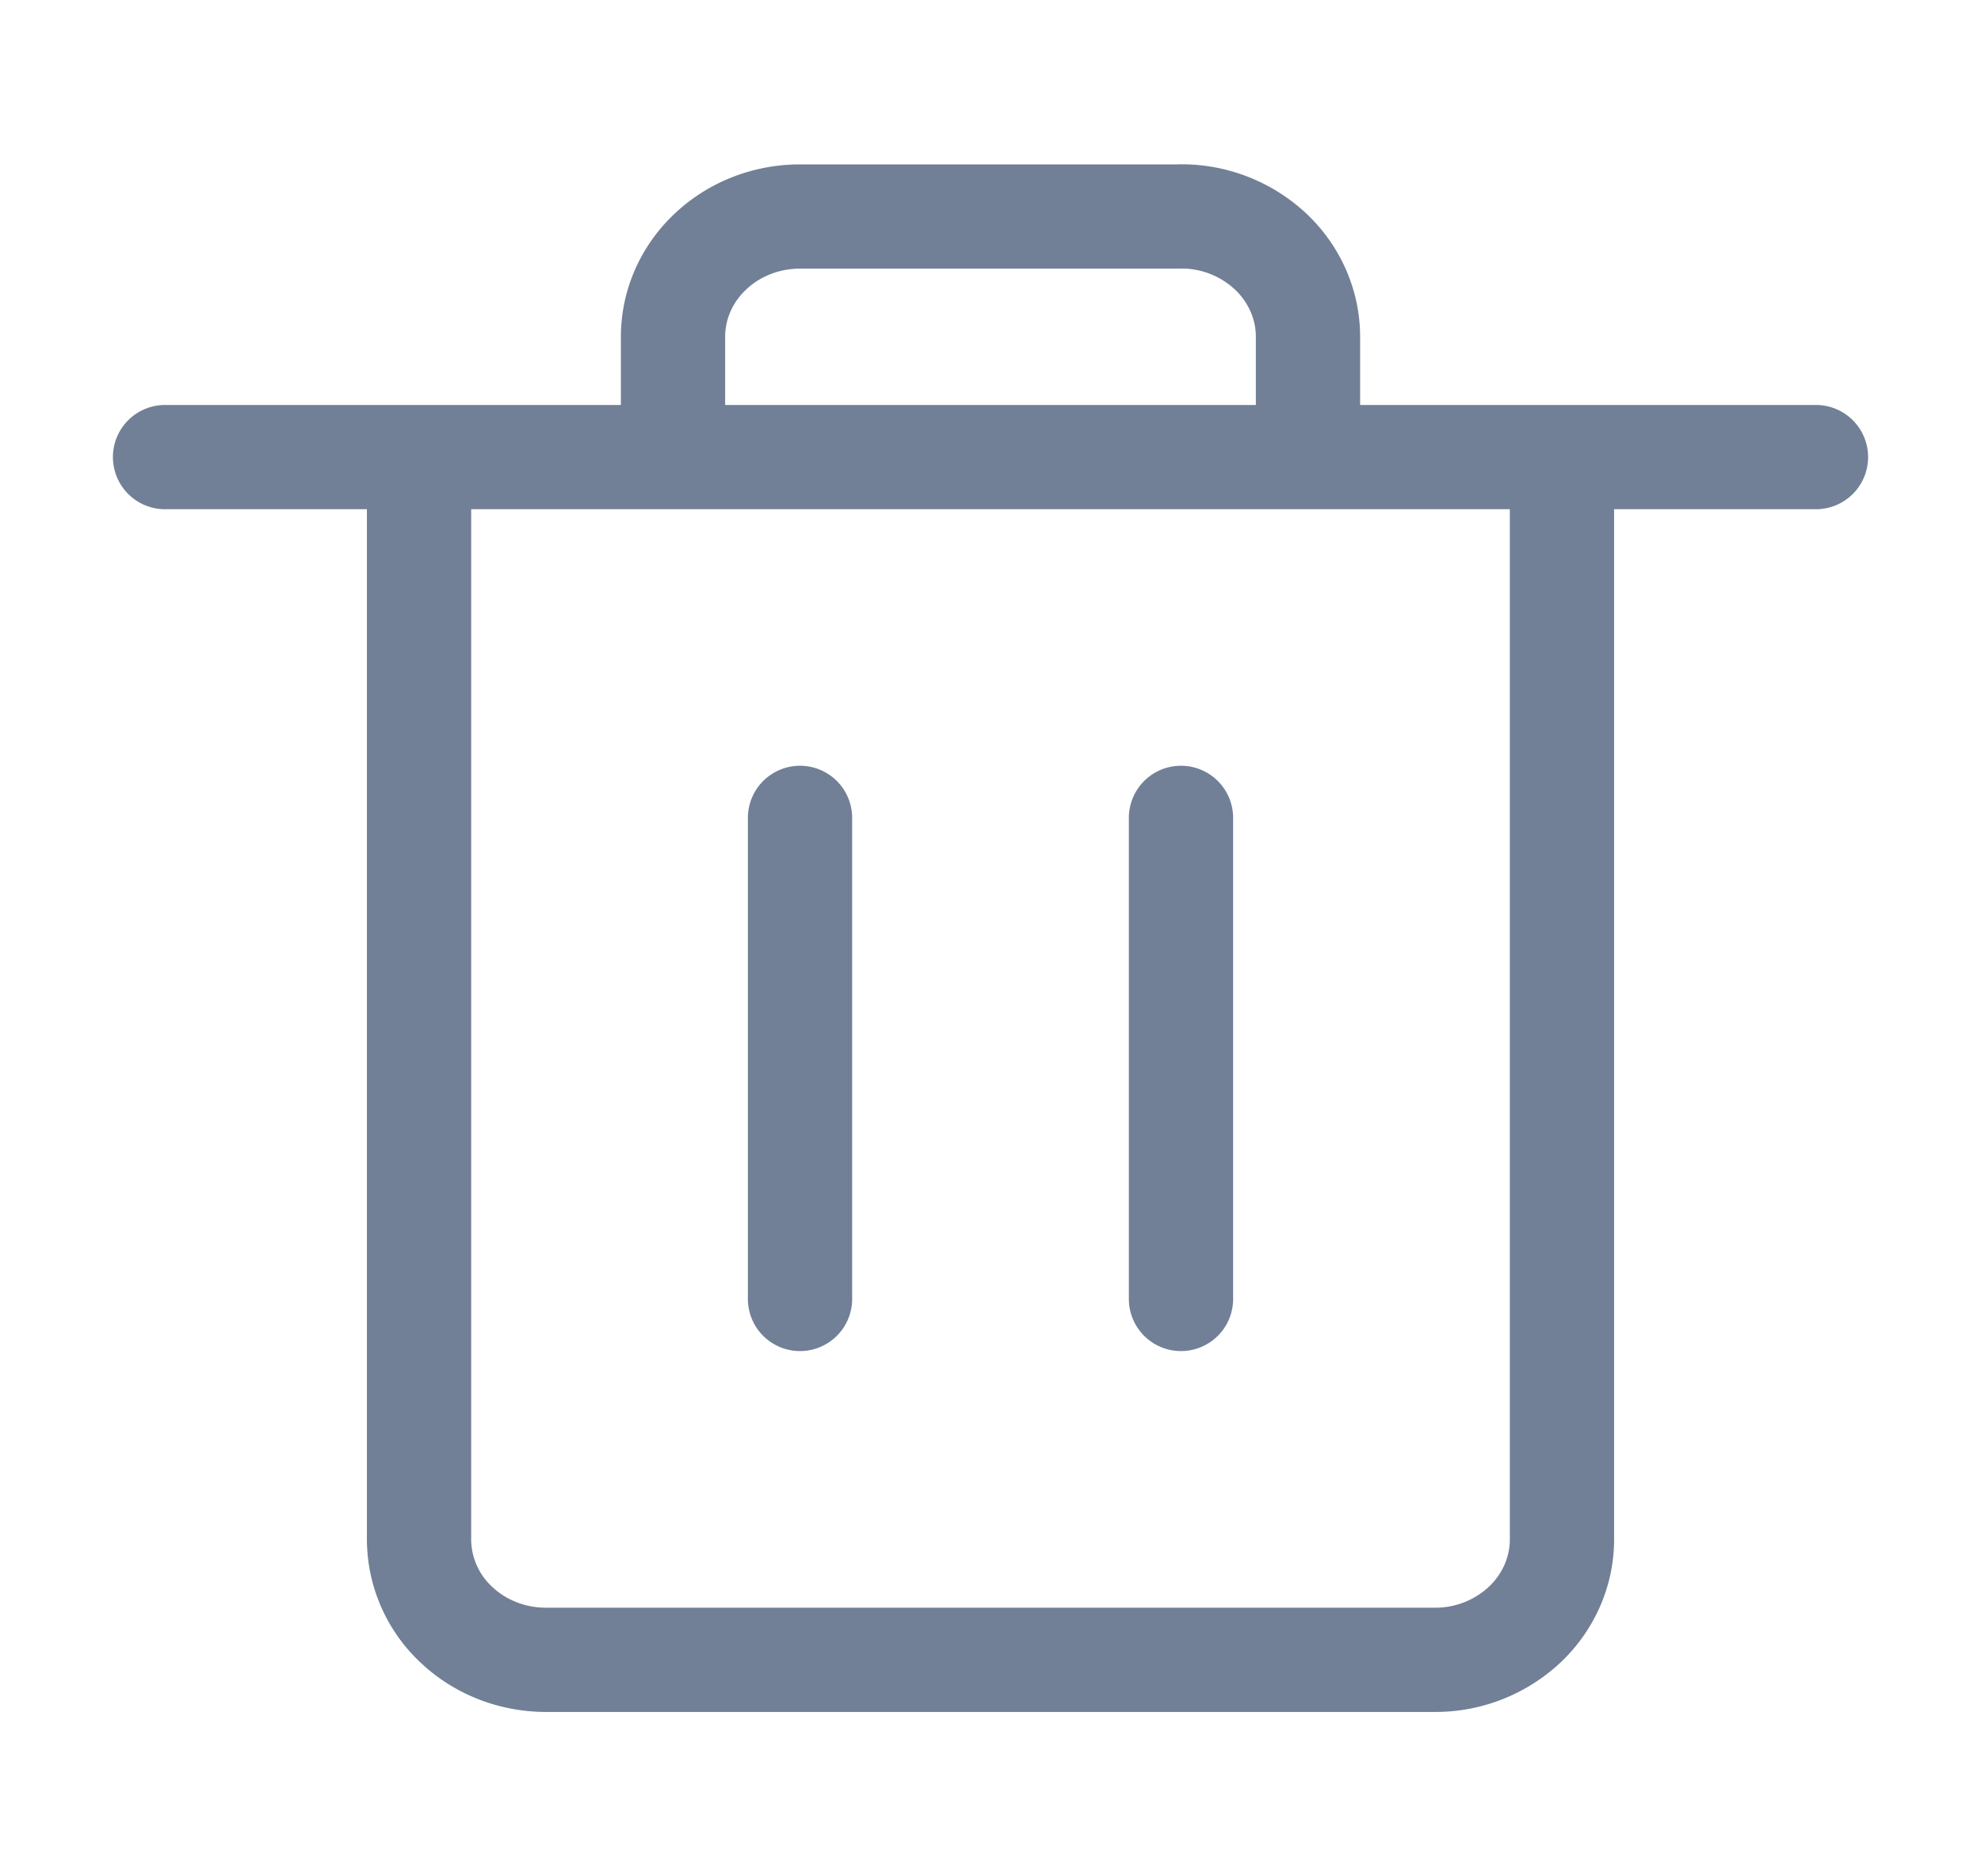 <svg width="19" height="18" fill="none" xmlns="http://www.w3.org/2000/svg"><path d="M13.763 15.923H5.237c-.323 0-.633-.121-.861-.338a1.124 1.124 0 0 1-.357-.816V4.385h10.962v10.384c0 .306-.129.6-.357.816a1.253 1.253 0 0 1-.861.338ZM7.673 12.461V7.846M11.327 12.461V7.846M1.583 4.385h15.834M11.327 2.077H7.673c-.323 0-.633.121-.861.338-.229.216-.357.51-.357.816v1.154h6.09V3.23c0-.306-.129-.6-.357-.816a1.253 1.253 0 0 0-.861-.338Z" stroke="#718096" stroke-linecap="round" stroke-linejoin="round"/></svg>